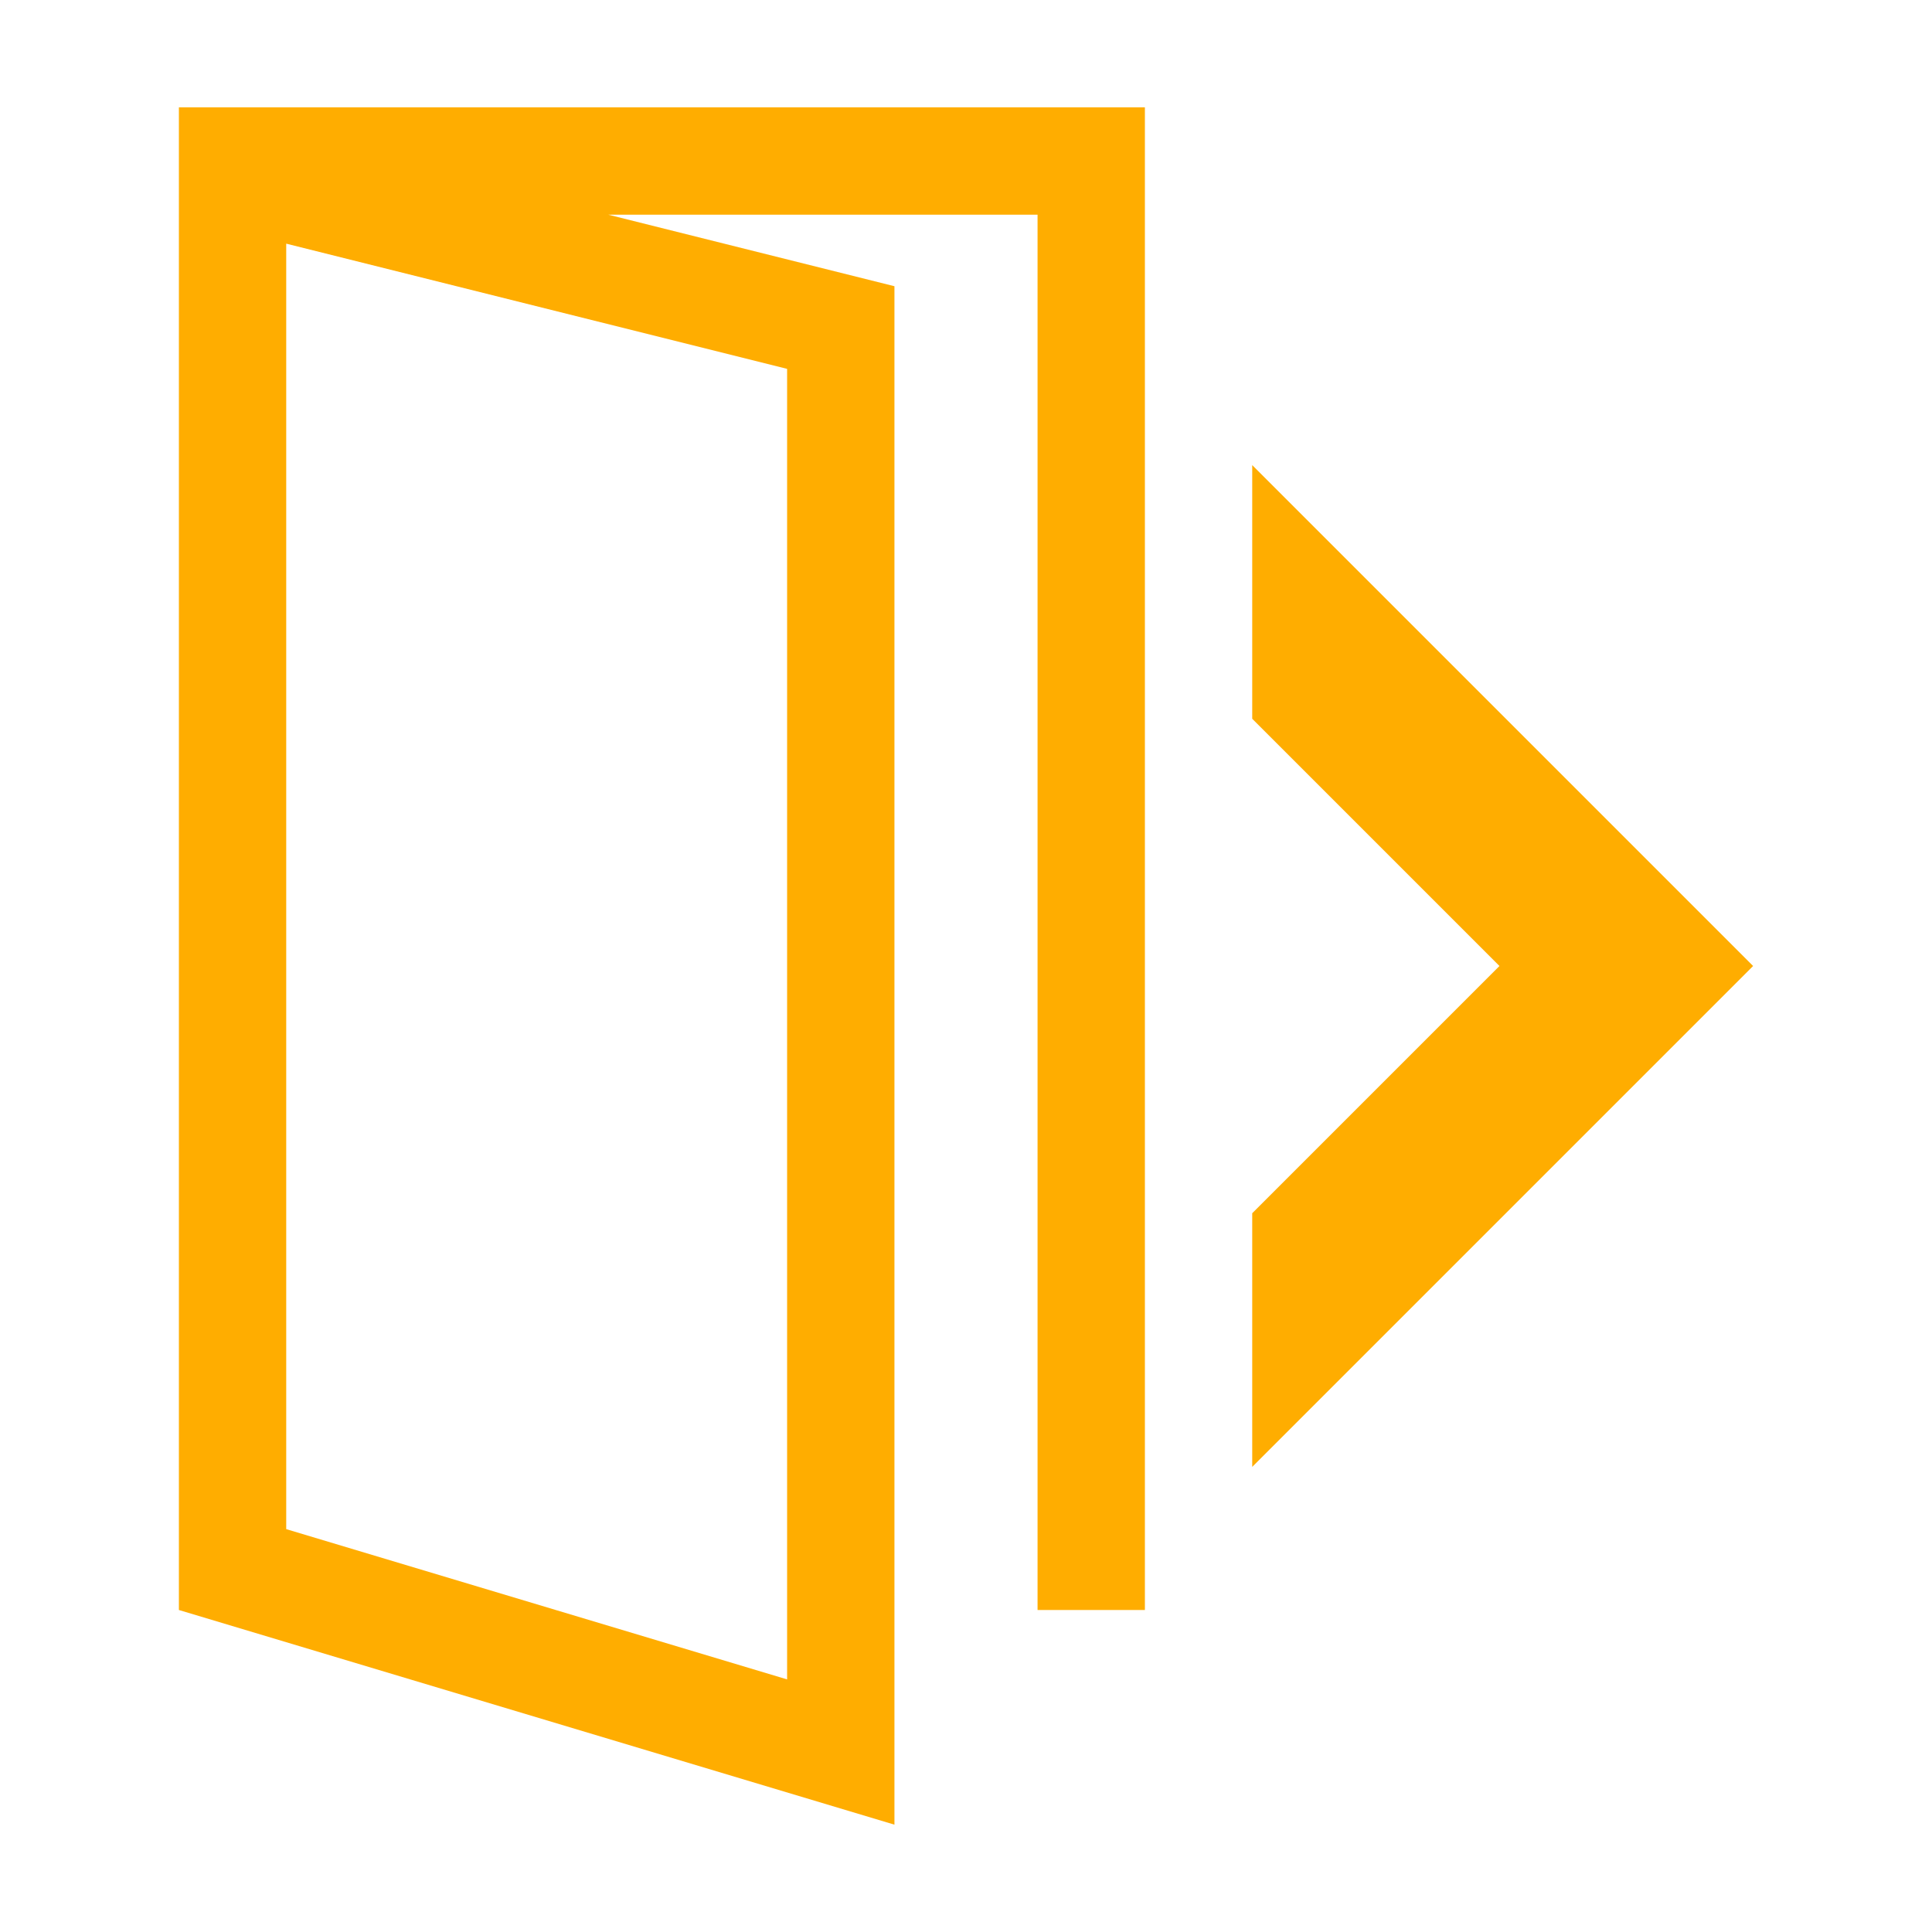 <svg id="icons" xmlns="http://www.w3.org/2000/svg" viewBox="0 0 54 54"><defs><style>.cls-1{fill:#ffad00;}</style></defs><g id="door-leave"><path class="cls-1" d="M5,45l20,6V8L17,6H29V45h3V3H5Zm3-3V6.81l14,3.5V46.94L8,42.74Z"/><polygon class="cls-1" points="35 13 35 20.09 41.91 27 35 33.91 35 41 49 27 35 13"/></g></svg>